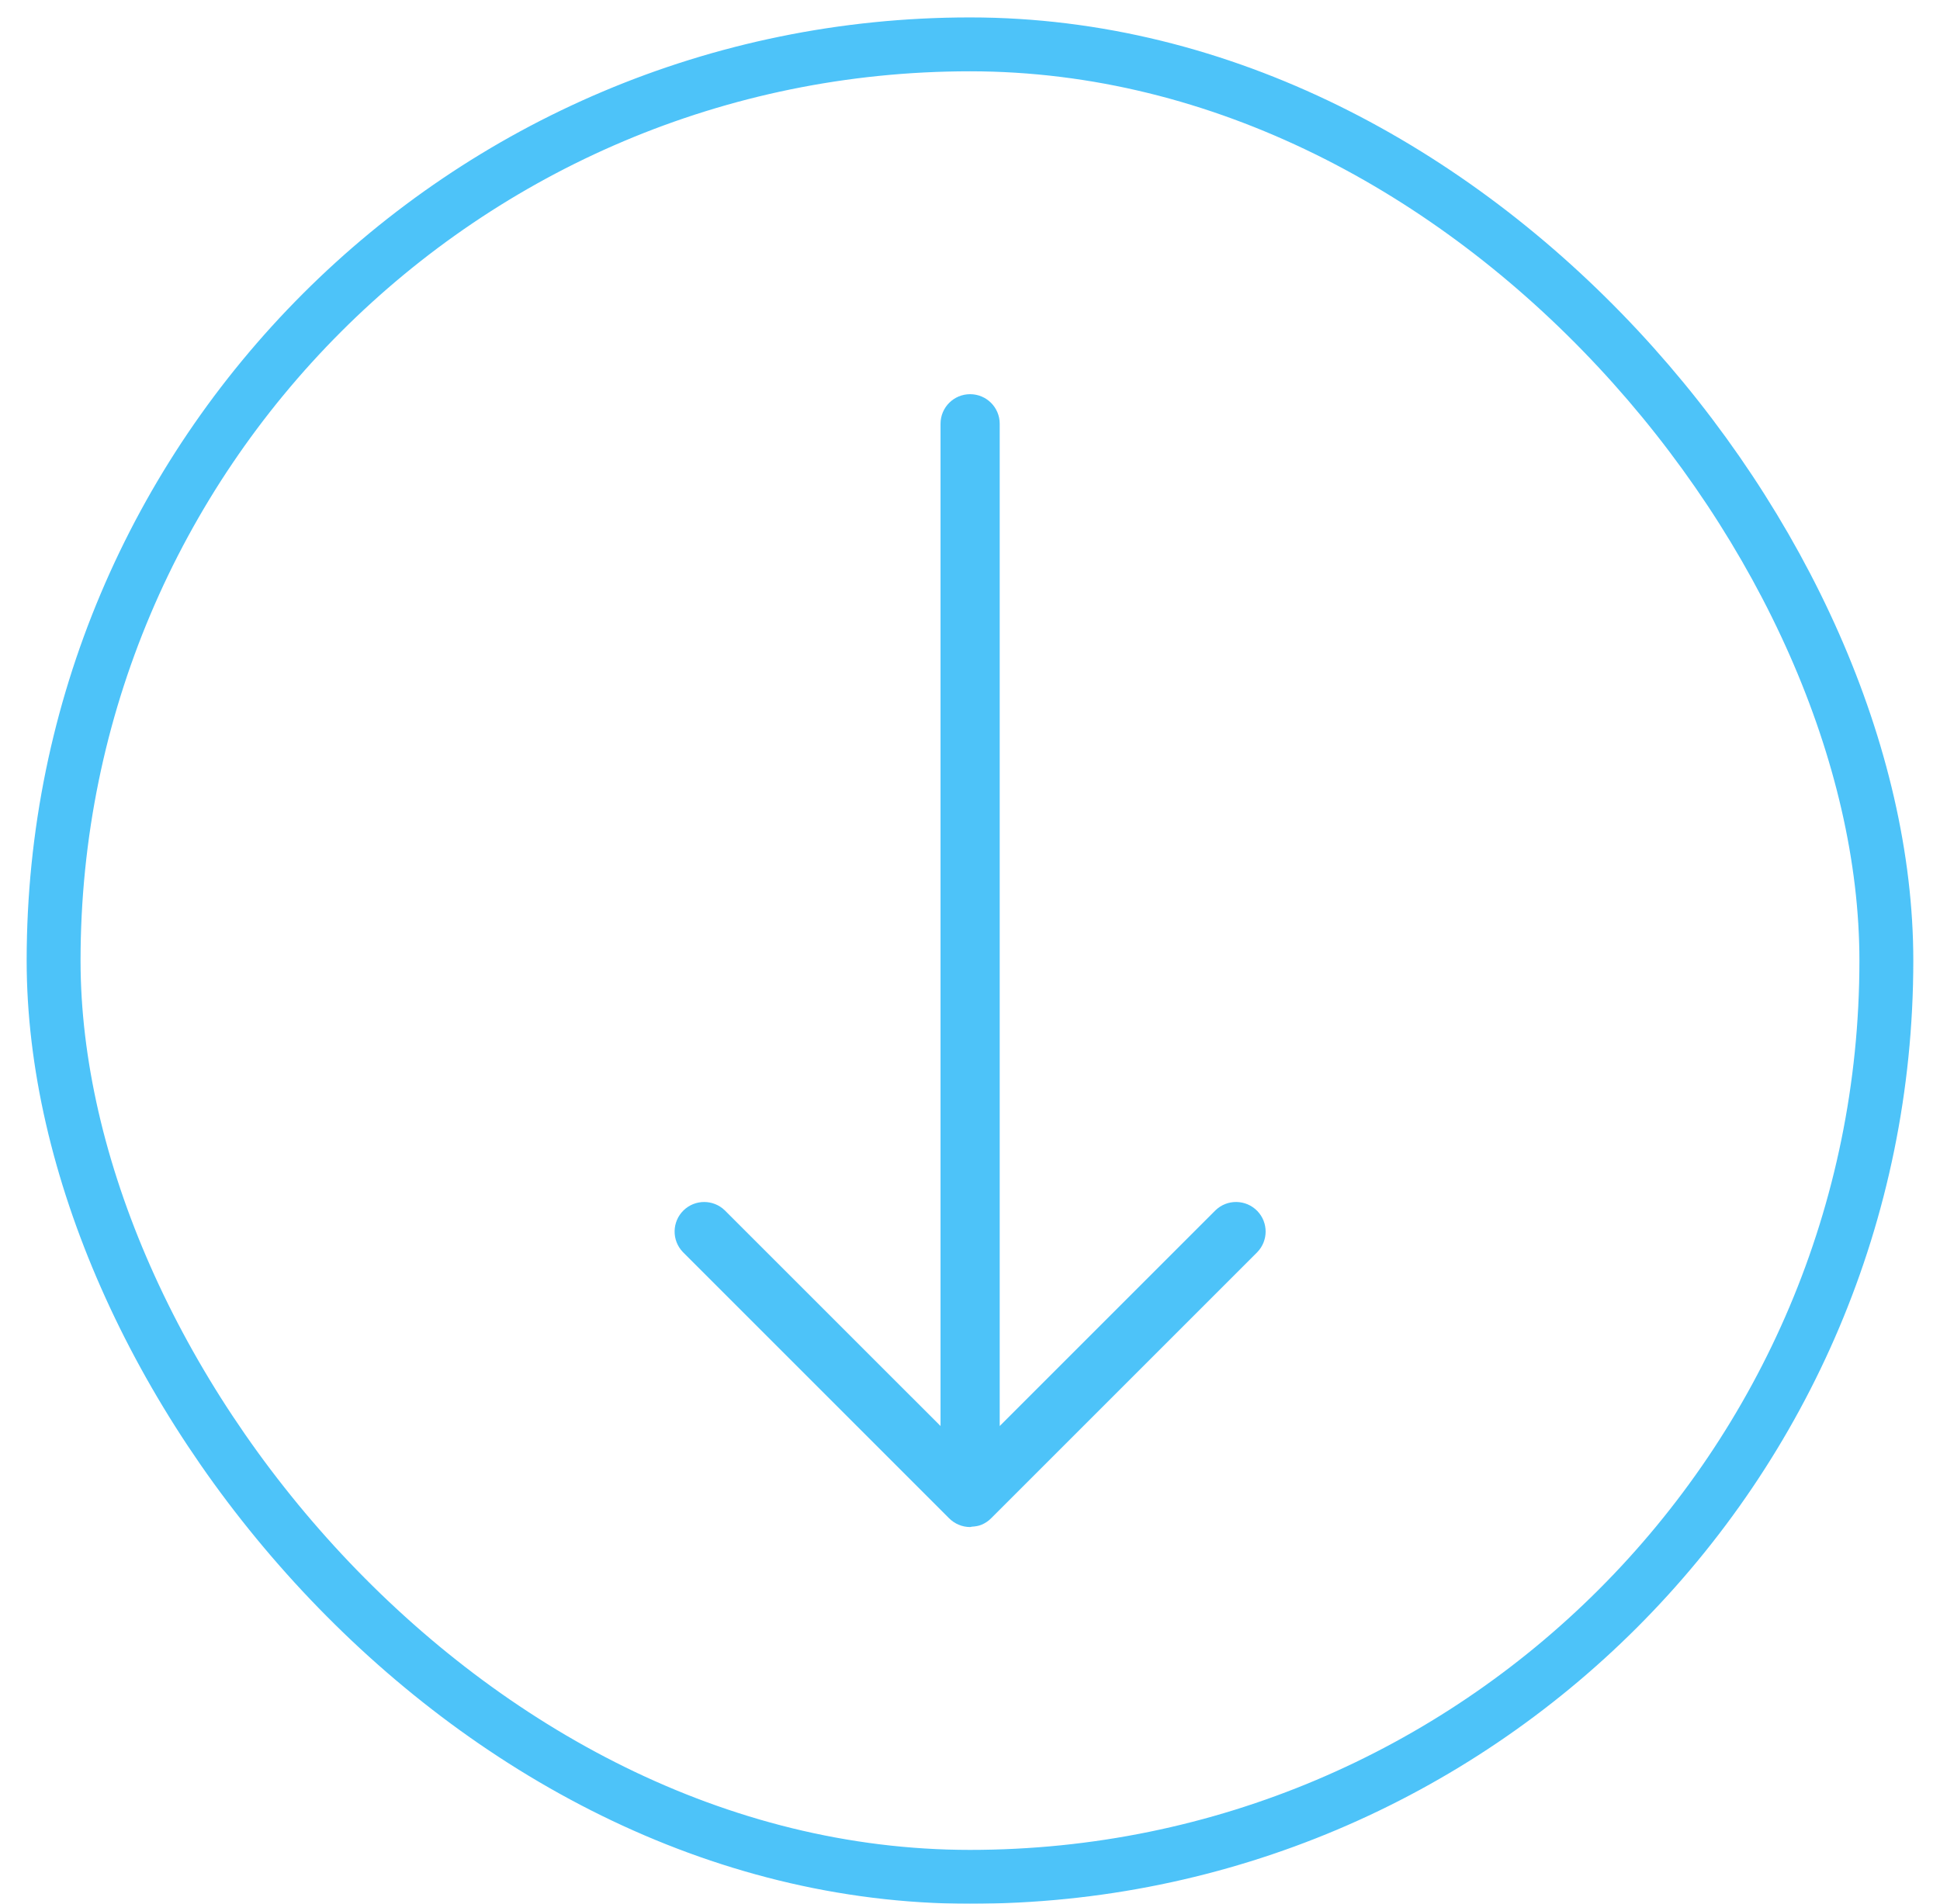 <svg width="54" height="53" viewBox="0 0 54 53" fill="none" xmlns="http://www.w3.org/2000/svg">
<g opacity="0.7">
<path d="M33.833 33.694L27.827 39.7V11.797C27.827 11.342 27.458 10.974 27.003 10.974C26.548 10.974 26.18 11.342 26.18 11.797V39.7L20.173 33.694C19.854 33.386 19.348 33.386 19.029 33.694C18.702 34.01 18.693 34.531 19.009 34.858L26.42 42.27C26.496 42.346 26.586 42.406 26.686 42.448C26.785 42.49 26.893 42.512 27.003 42.512C27.021 42.512 27.036 42.503 27.053 42.502C27.145 42.496 27.237 42.483 27.321 42.448C27.421 42.406 27.512 42.345 27.587 42.269L34.998 34.858C35.306 34.539 35.306 34.033 34.998 33.714C34.681 33.387 34.16 33.378 33.833 33.694Z" fill="#02A9F7"/>
<rect x="1.492" y="1.235" width="51.015" height="51.015" rx="25.507" stroke="#02A9F7" stroke-width="1.5"/>
</g>
</svg>
